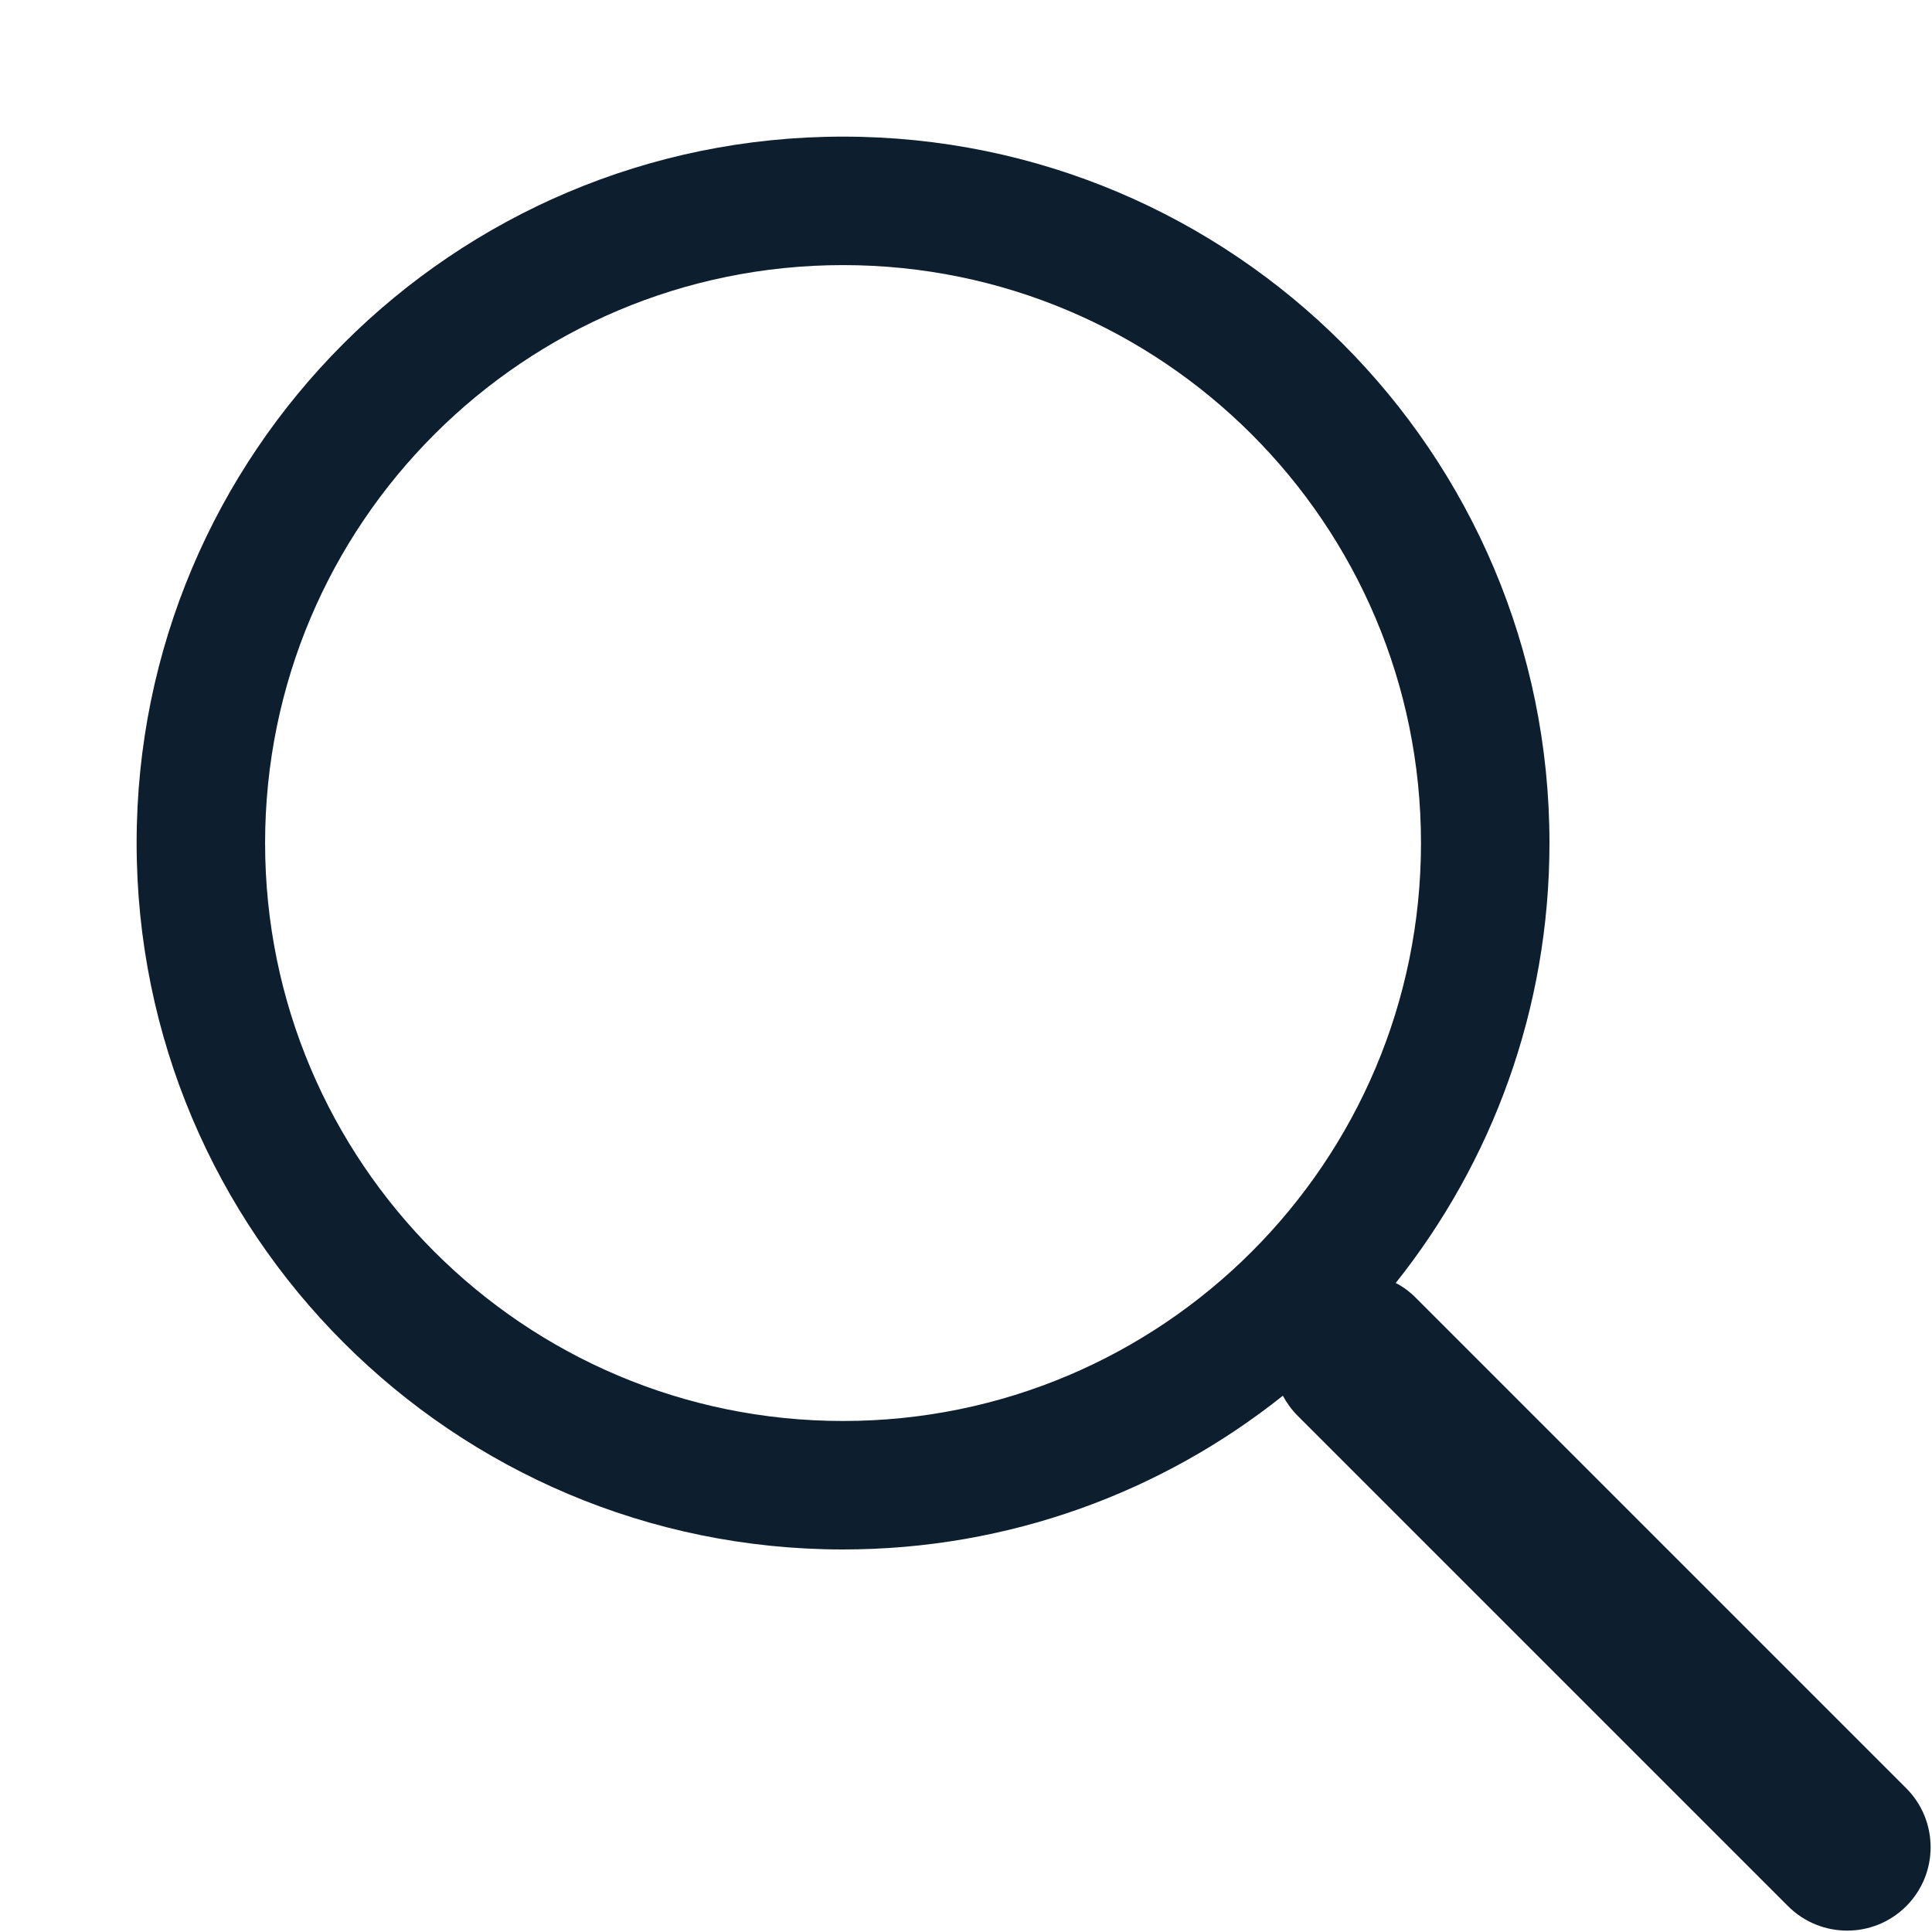 <svg width="14" height="14" viewBox="0 0 14 14" fill="none" xmlns="http://www.w3.org/2000/svg">
<path fill-rule="evenodd" clip-rule="evenodd" d="M6.109 11.228C3.282 11.228 0.99 8.936 0.99 6.109C0.99 3.282 3.282 0.99 6.109 0.99C8.936 0.99 11.228 3.282 11.228 6.109C11.228 7.314 10.811 8.422 10.114 9.297C10.143 9.312 10.172 9.33 10.199 9.351C10.22 9.367 10.24 9.384 10.259 9.404L13.813 12.958C14.049 13.194 14.049 13.577 13.813 13.813C13.577 14.049 13.194 14.049 12.957 13.813L9.404 10.26C9.36 10.216 9.324 10.166 9.296 10.114C8.422 10.811 7.314 11.228 6.109 11.228ZM10.297 6.109C10.297 8.422 8.422 10.297 6.109 10.297C3.796 10.297 1.921 8.422 1.921 6.109C1.921 3.796 3.796 1.921 6.109 1.921C8.422 1.921 10.297 3.796 10.297 6.109Z" fill="#0D1E2F"/>
</svg>
